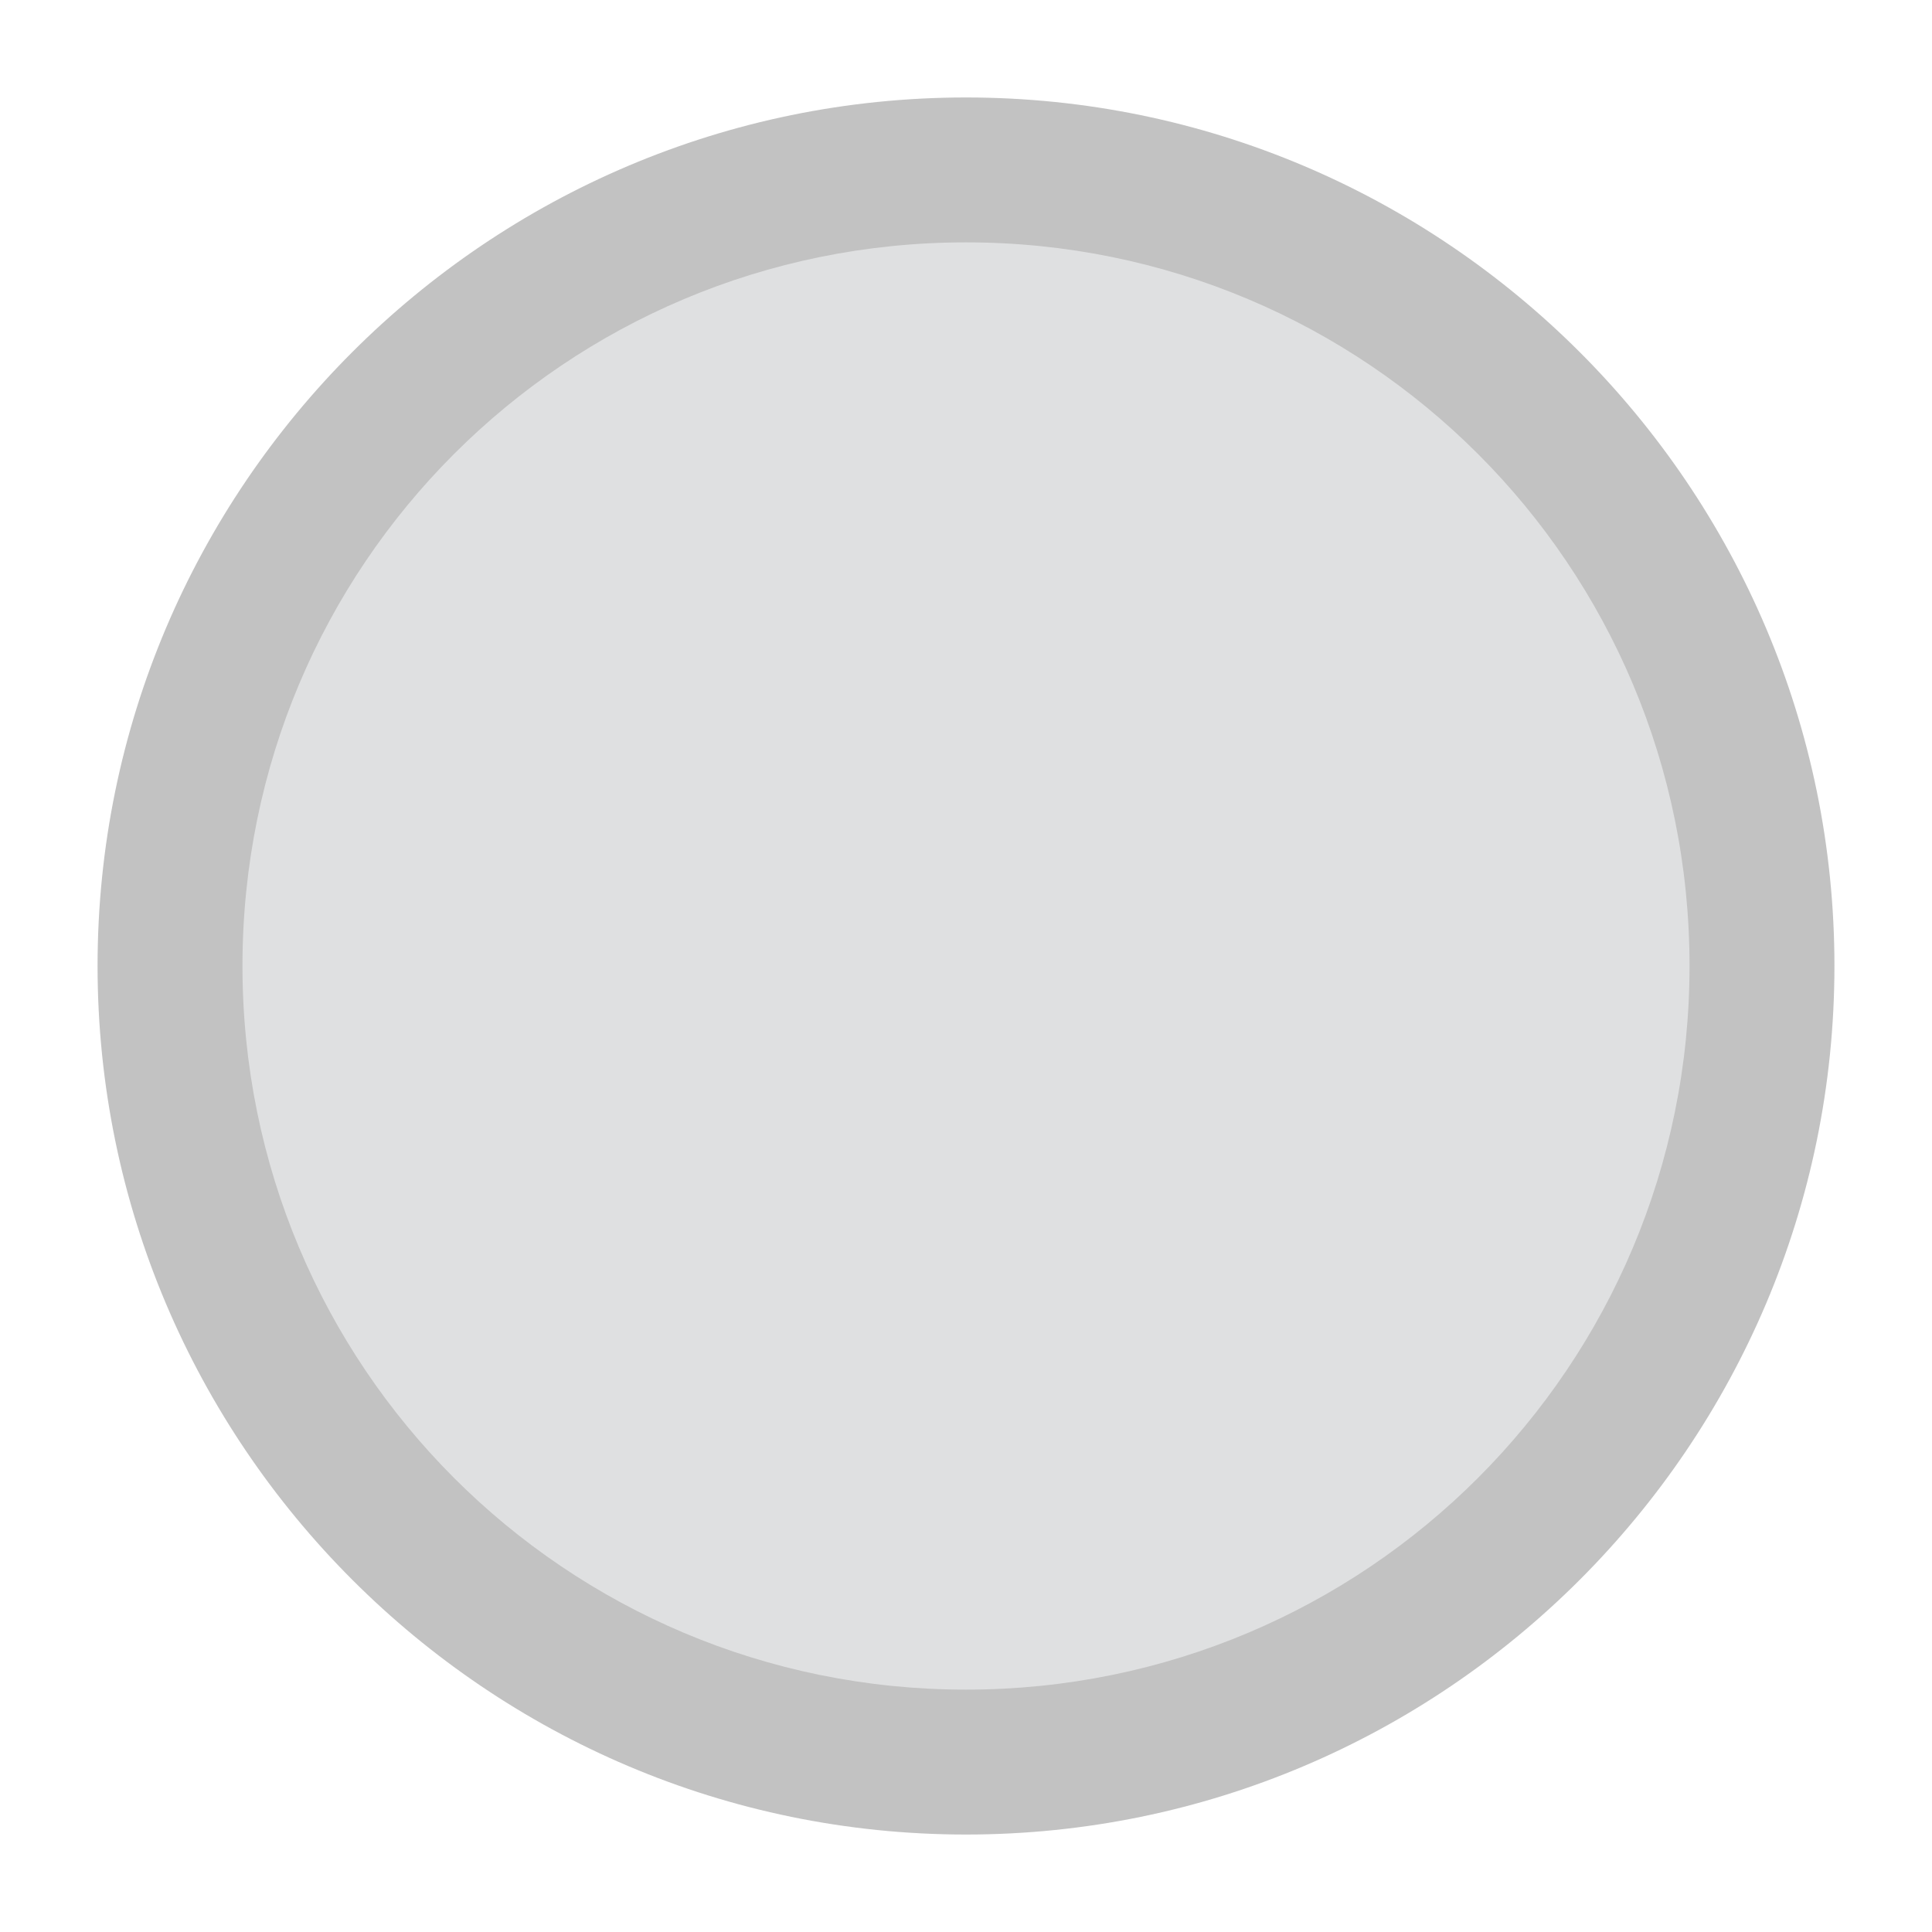 <svg width="21.333" height="21.333" version="1.1" viewBox="0 0 20 20" xmlns="http://www.w3.org/2000/svg"><path d="M 18.24,10 A 8.241,8.241 0 0 1 9.999,18.241 8.241,8.241 0 0 1 1.758,10 8.241,8.241 0 0 1 9.999,1.759 8.241,8.241 0 0 1 18.24,10 Z" color="#000000" fill="#dfe0e1" stroke-linecap="round" stroke-linejoin="round" stroke-width="1.5" style="-inkscape-stroke:none"/><path d="m10 1.009c-4.957-2e-6 -8.99 4.034-8.99 8.99s4.034 8.992 8.99 8.992c4.957 1e-6 8.99-4.035 8.99-8.992s-4.034-8.99-8.99-8.99zm0 1.5c4.146-1e-6 7.49 3.344 7.49 7.49s-3.344 7.492-7.49 7.492c-4.146 1e-6 -7.49-3.346-7.49-7.492s3.344-7.49 7.49-7.49z" color="#000000" fill="#c2c2c2" stroke-linecap="round" stroke-linejoin="round" style="-inkscape-stroke:none"/></svg>
